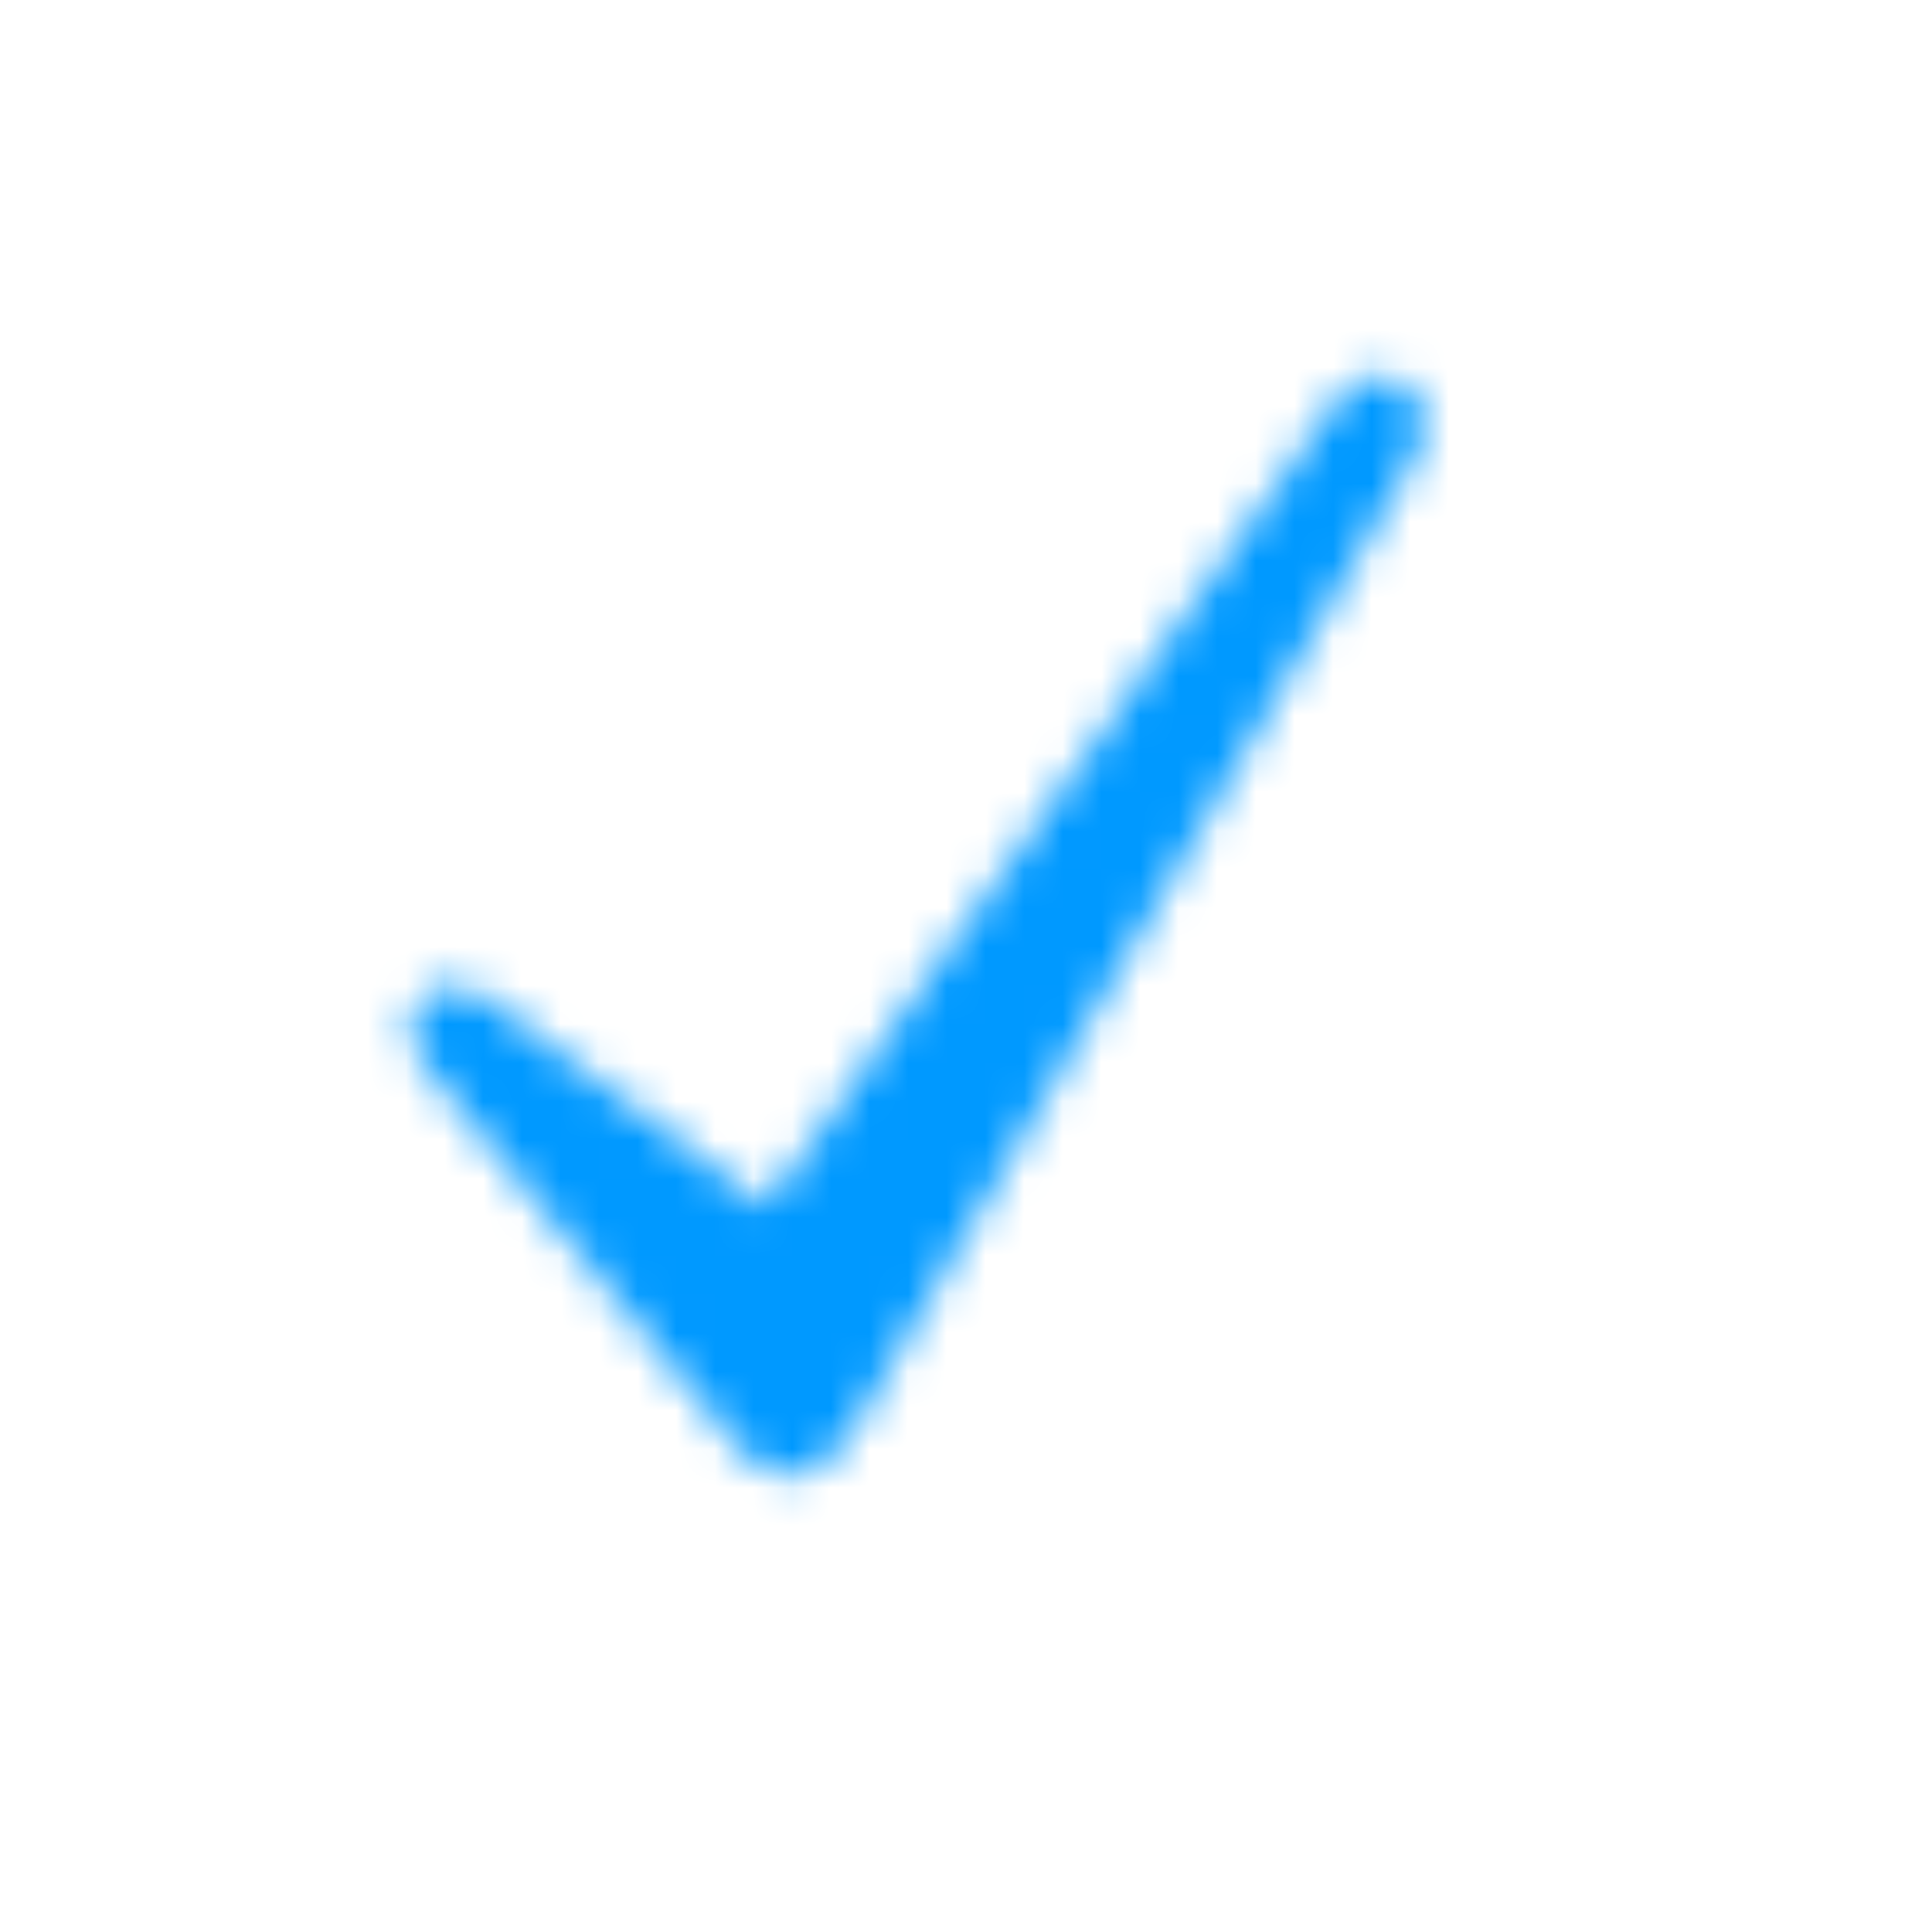 <svg xmlns="http://www.w3.org/2000/svg" xmlns:xlink="http://www.w3.org/1999/xlink" width="50" height="50" viewBox="0 0 50 50">
    <defs>
        <path id="a" d="M23 37.14c-.527.726-1.054 1.09-1.58 1.09s-1.053-.364-1.58-1.09l-7.908-9.618c-.459-.894-.389-1.503.21-1.828.597-.324 1.21-.184 1.841.422l6.83 5.11L35.46 10.562c.523-.775 1.107-1.003 1.752-.684.645.32.799.94.46 1.864L23 37.14z"/>
    </defs>
    <g fill="none" fill-rule="evenodd" transform="translate(-1)">
        <mask id="b" fill="#fff">
            <use xlink:href="#a"/>
        </mask>
        <g fill="#09F" mask="url(#b)">
            <path d="M0 0h50v50H0z"/>
        </g>
    </g>
</svg>

